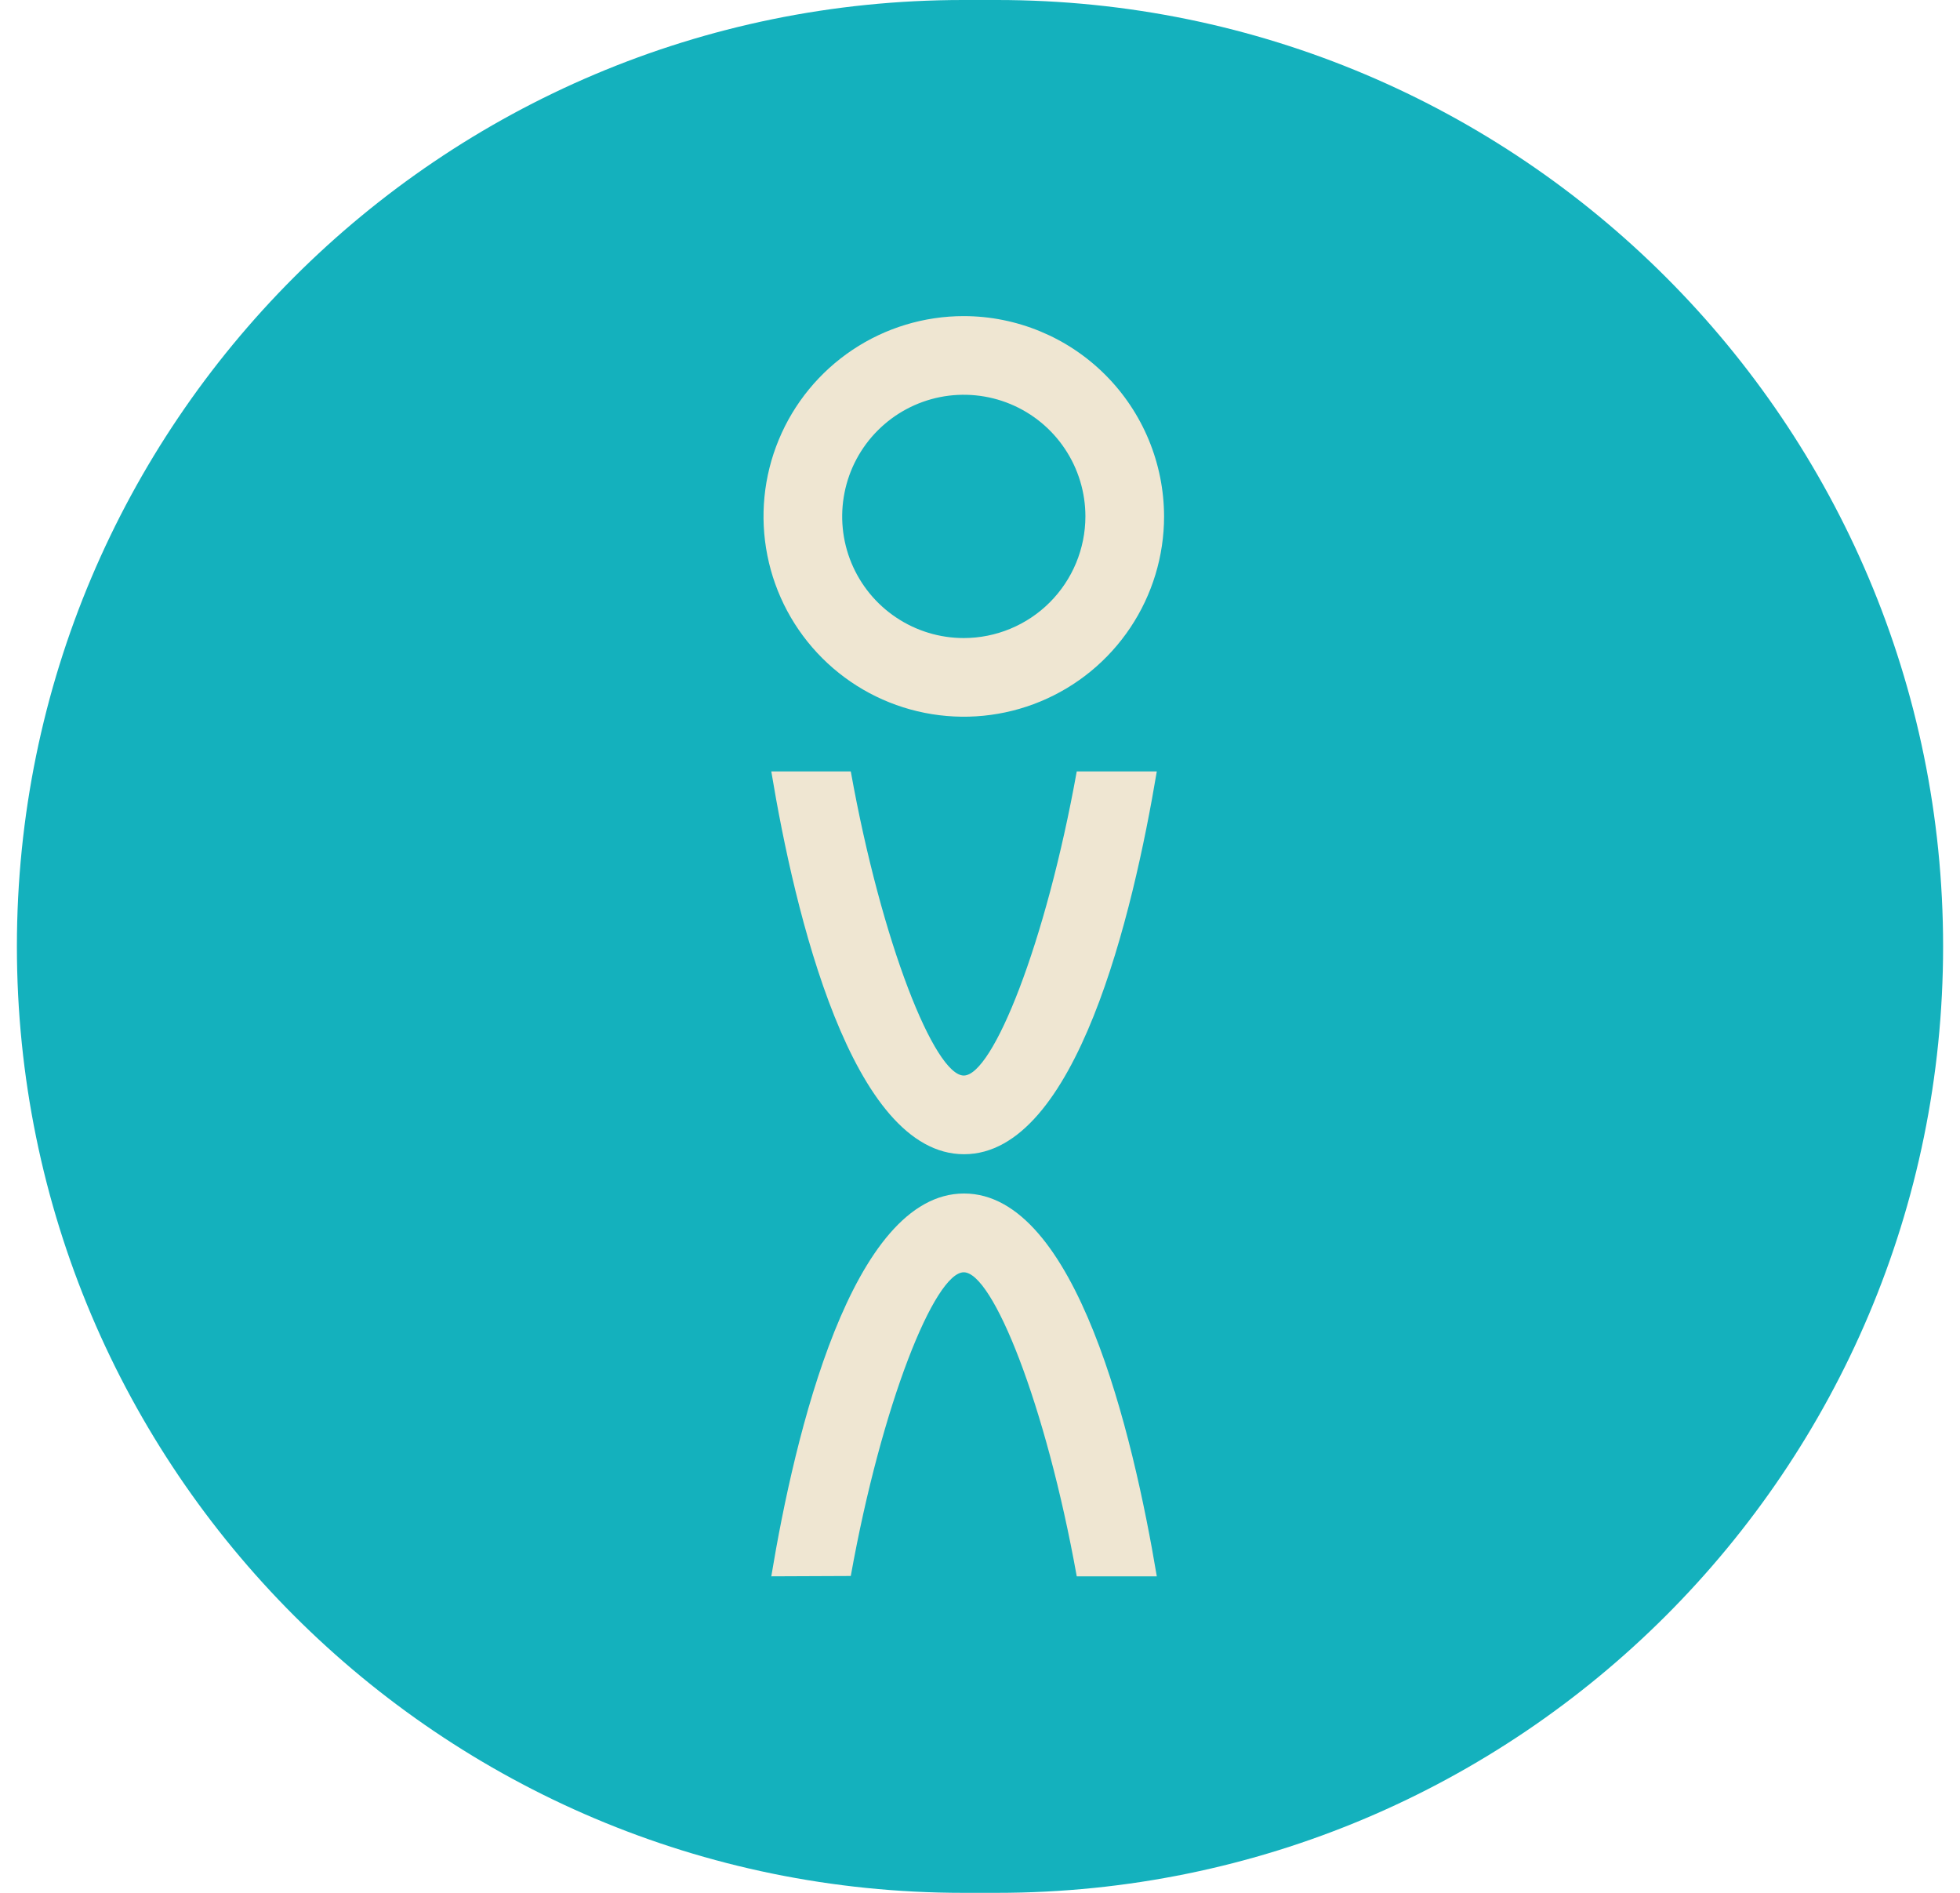 <svg width="58" height="56" viewBox="0 0 58 56" fill="none" xmlns="http://www.w3.org/2000/svg">
<path d="M0.5 28C0.5 12.536 13.036 0 28.5 0H29.5C44.964 0 57.5 12.536 57.5 28V28C57.5 43.464 44.964 56 29.5 56H28.5C13.036 56 0.5 43.464 0.5 28V28Z" fill="#14B1BD"/>
<path d="M28.52 9.352C27.348 9.352 26.202 9.699 25.228 10.35C24.253 11.002 23.493 11.927 23.045 13.01C22.596 14.093 22.479 15.284 22.708 16.434C22.936 17.584 23.501 18.64 24.33 19.469C25.158 20.297 26.214 20.862 27.364 21.09C28.514 21.319 29.705 21.202 30.788 20.753C31.871 20.305 32.797 19.545 33.448 18.57C34.099 17.596 34.447 16.45 34.447 15.278C34.444 13.707 33.819 12.201 32.708 11.09C31.597 9.979 30.091 9.354 28.52 9.352ZM28.52 18.877C27.808 18.877 27.113 18.666 26.521 18.27C25.929 17.875 25.468 17.313 25.195 16.655C24.923 15.998 24.852 15.274 24.991 14.576C25.129 13.878 25.472 13.237 25.976 12.733C26.479 12.23 27.12 11.887 27.818 11.748C28.516 11.61 29.24 11.681 29.897 11.953C30.555 12.226 31.117 12.687 31.512 13.279C31.908 13.87 32.119 14.566 32.119 15.278C32.118 16.232 31.739 17.147 31.064 17.822C30.389 18.497 29.474 18.876 28.52 18.877Z" fill="#EFE6D2"/>
<path d="M25.176 22.822C26.094 27.928 27.664 31.82 28.52 31.82C29.375 31.82 30.945 27.928 31.863 22.822H34.232C33.528 27.029 31.85 34.148 28.528 34.148C25.206 34.148 23.52 27.029 22.824 22.822H25.176Z" fill="#EFE6D2"/>
<path d="M25.176 46.626C26.094 41.519 27.664 37.641 28.52 37.641C29.375 37.641 30.945 41.53 31.863 46.636H34.232C33.528 42.429 31.85 35.31 28.528 35.31C25.206 35.31 23.52 42.429 22.824 46.636L25.176 46.626Z" fill="#EFE6D2"/>
</svg>

